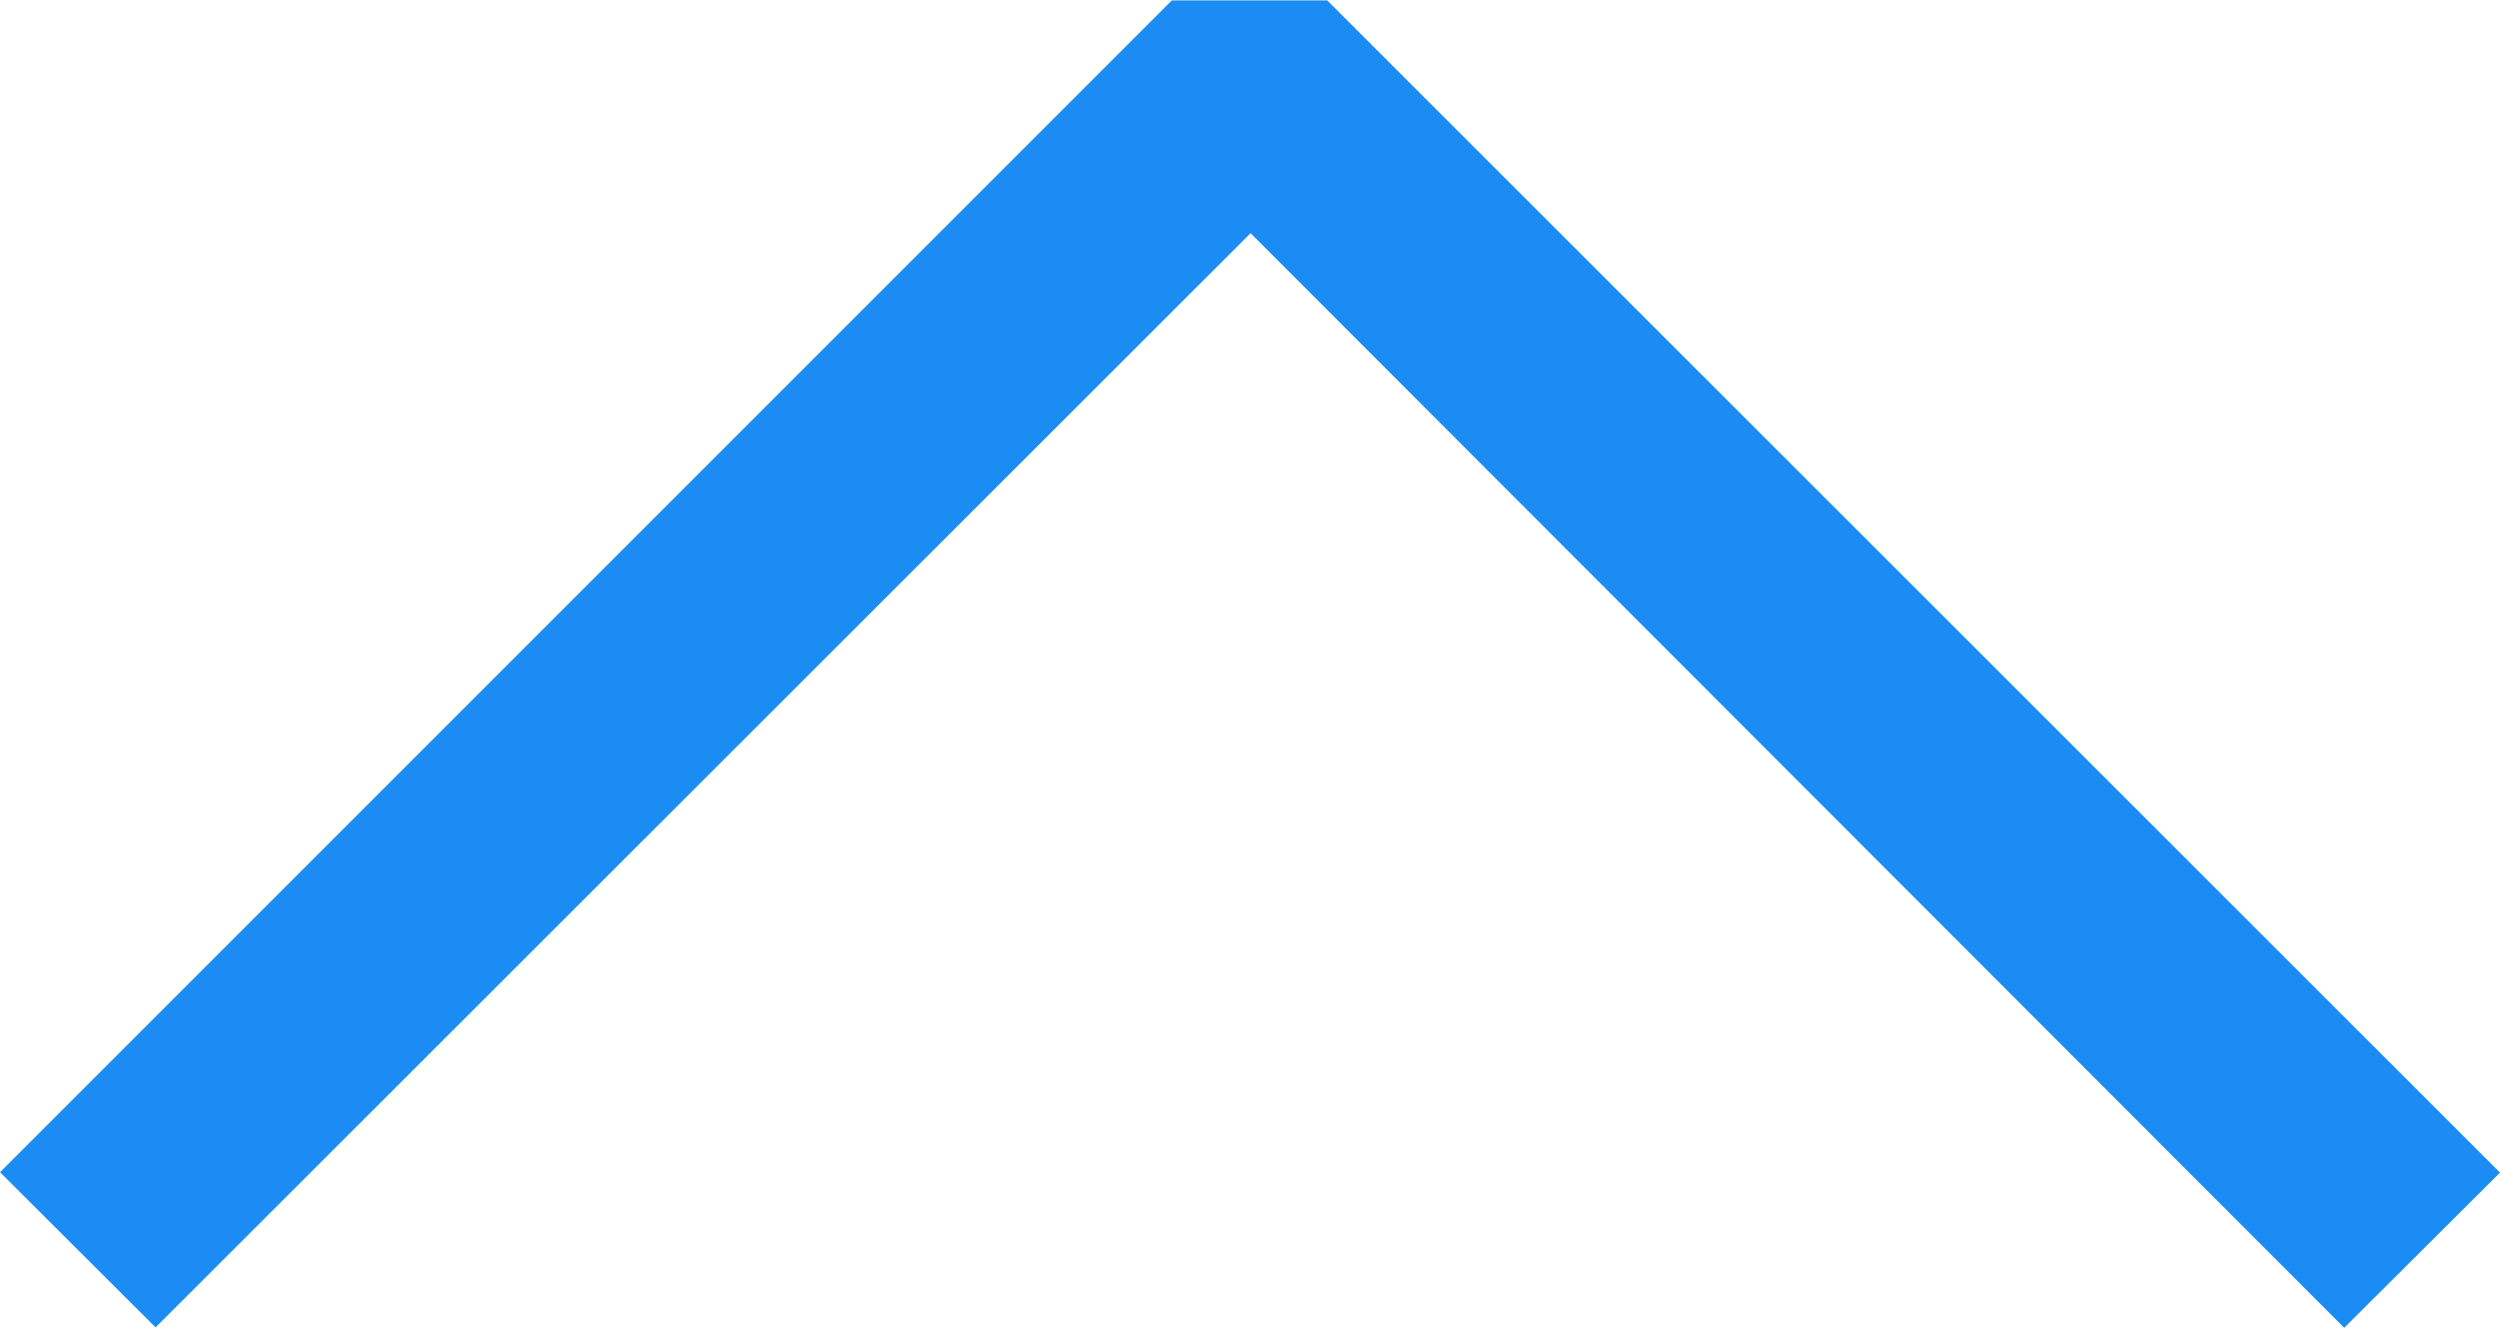 <svg xmlns="http://www.w3.org/2000/svg" width="12.694" height="6.741" viewBox="0 0 12.694 6.741"><defs><style>.a{fill:#1b8cf4;fill-rule:evenodd;}</style></defs><path class="a" d="M13.1,14.042,18.653,19.6l.791-.788-5.955-5.952H12.7L6.75,18.81l.79.788L13.1,14.042Z" transform="translate(-6.75 -12.858)"/></svg>